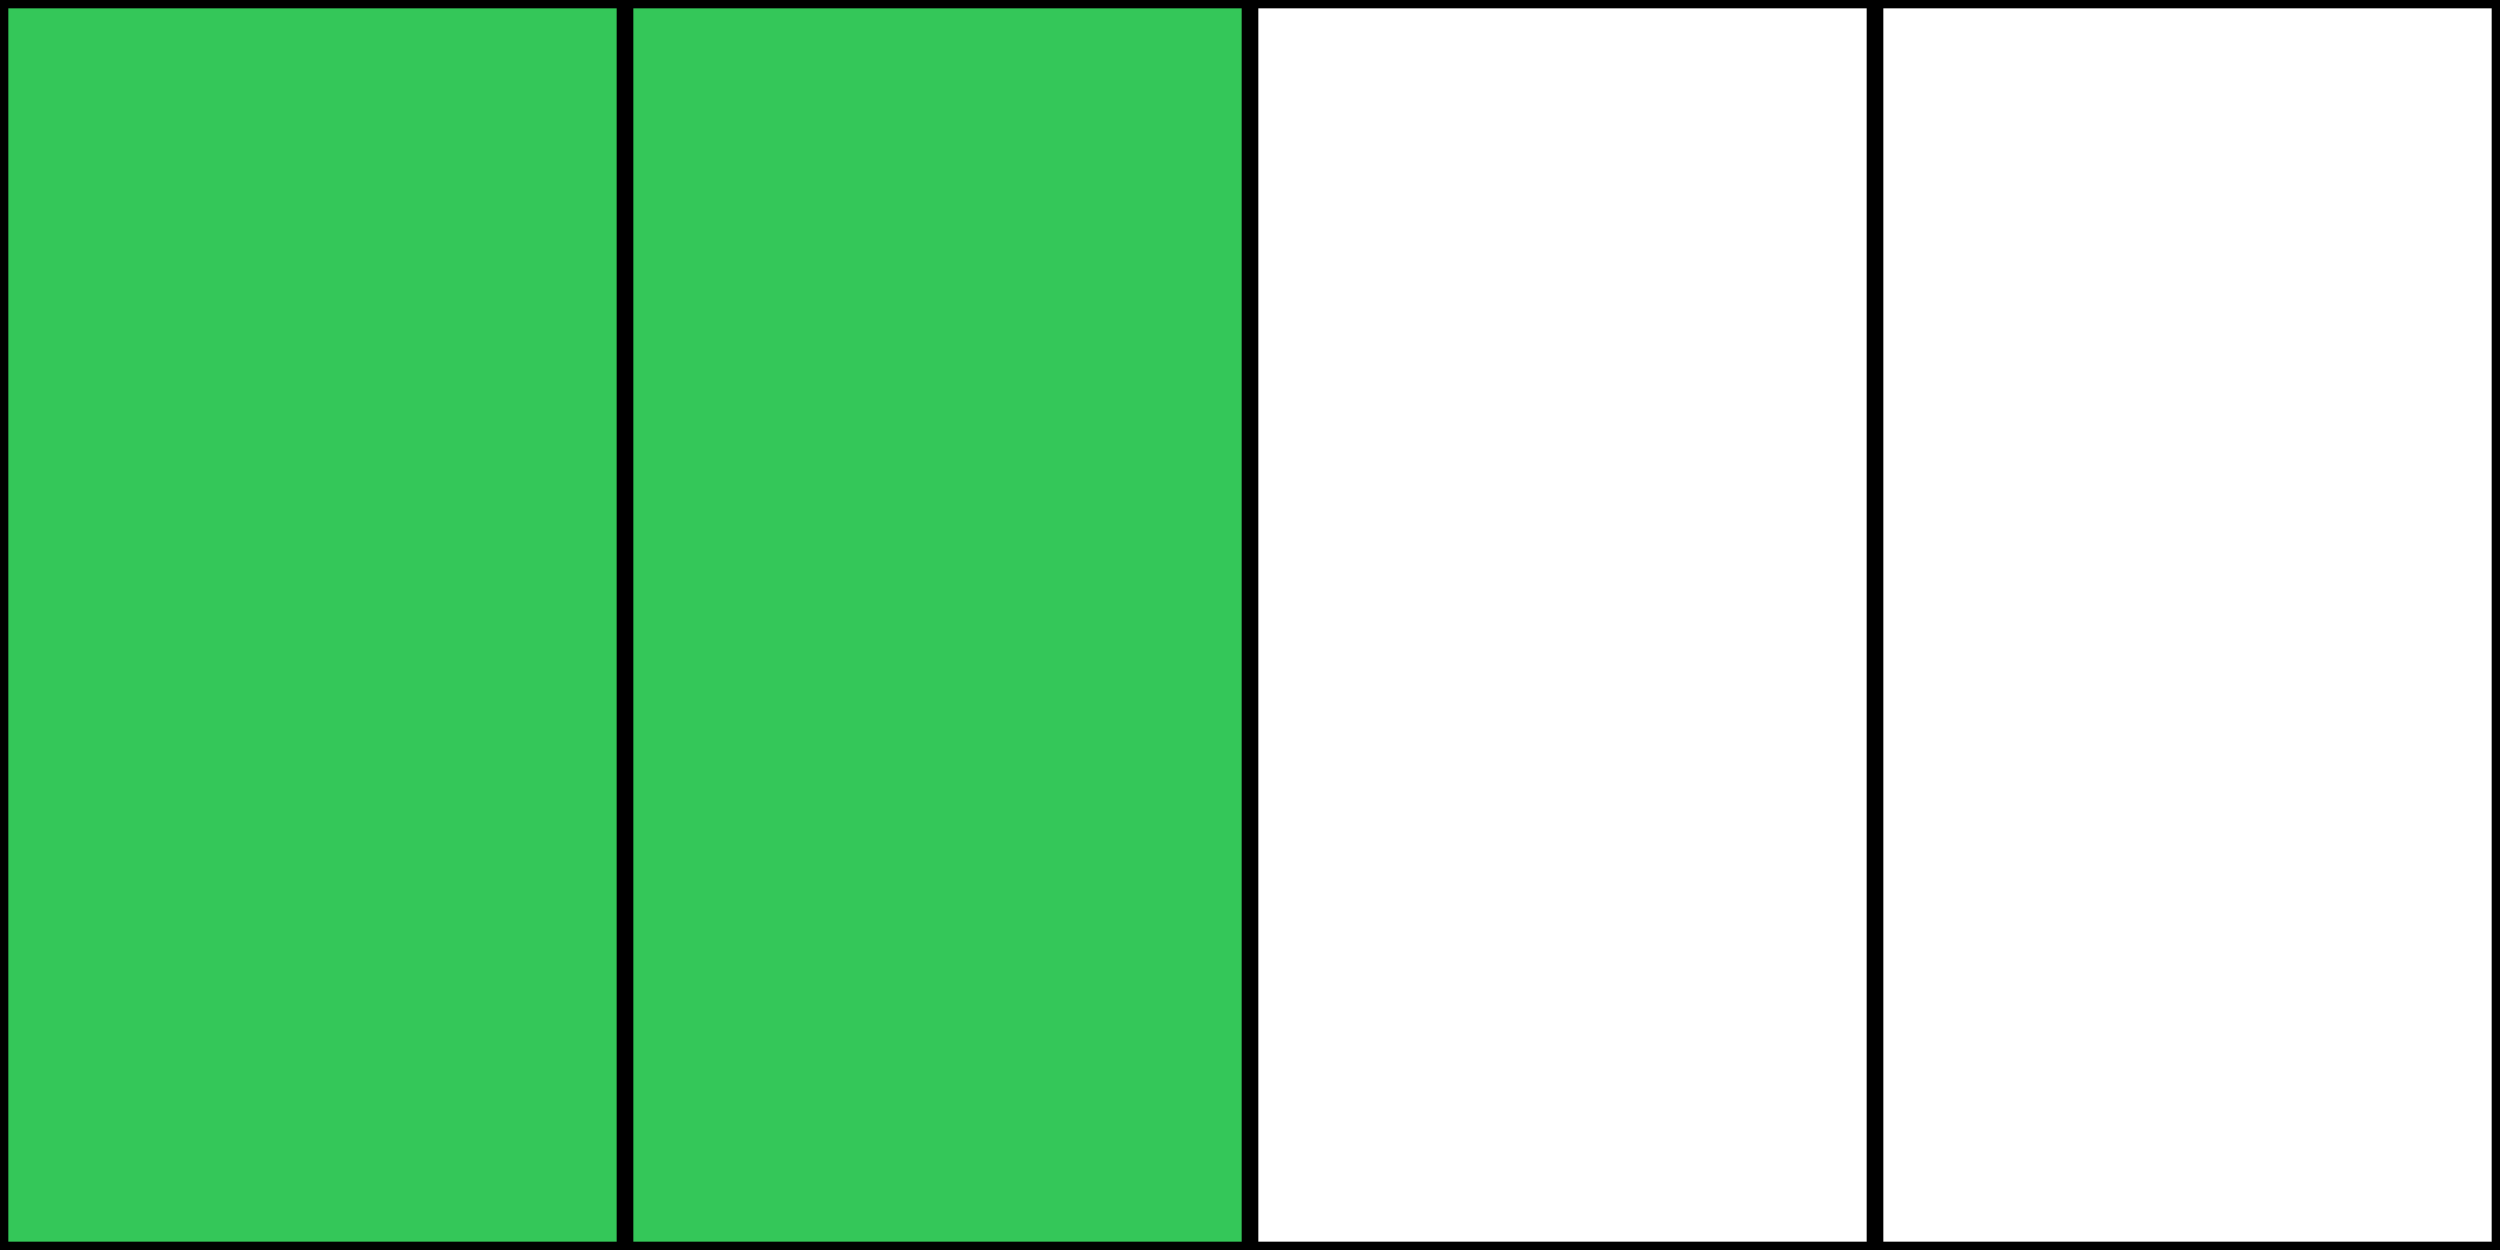 <svg xmlns="http://www.w3.org/2000/svg" fill="none" viewBox="0 0 300 150" height="150" width="300">
<rect x="0" y="0" width="300" height="150" fill="#808080" stroke="none"/>
<rect stroke="black" fill="white" height="149" width="299" y="0.5" x="0.5"></rect>
<rect stroke="black" fill="#34C759" height="149" width="74" y="0.5" x="0.5"></rect>
<rect stroke="black" fill="#34C759" height="149" width="74" y="0.5" x="75.5"></rect>
<rect stroke="black" fill="white" height="149" width="74" y="0.5" x="150.5"></rect>
<rect stroke="black" fill="white" height="149" width="74" y="0.5" x="225.5"></rect>
</svg>
